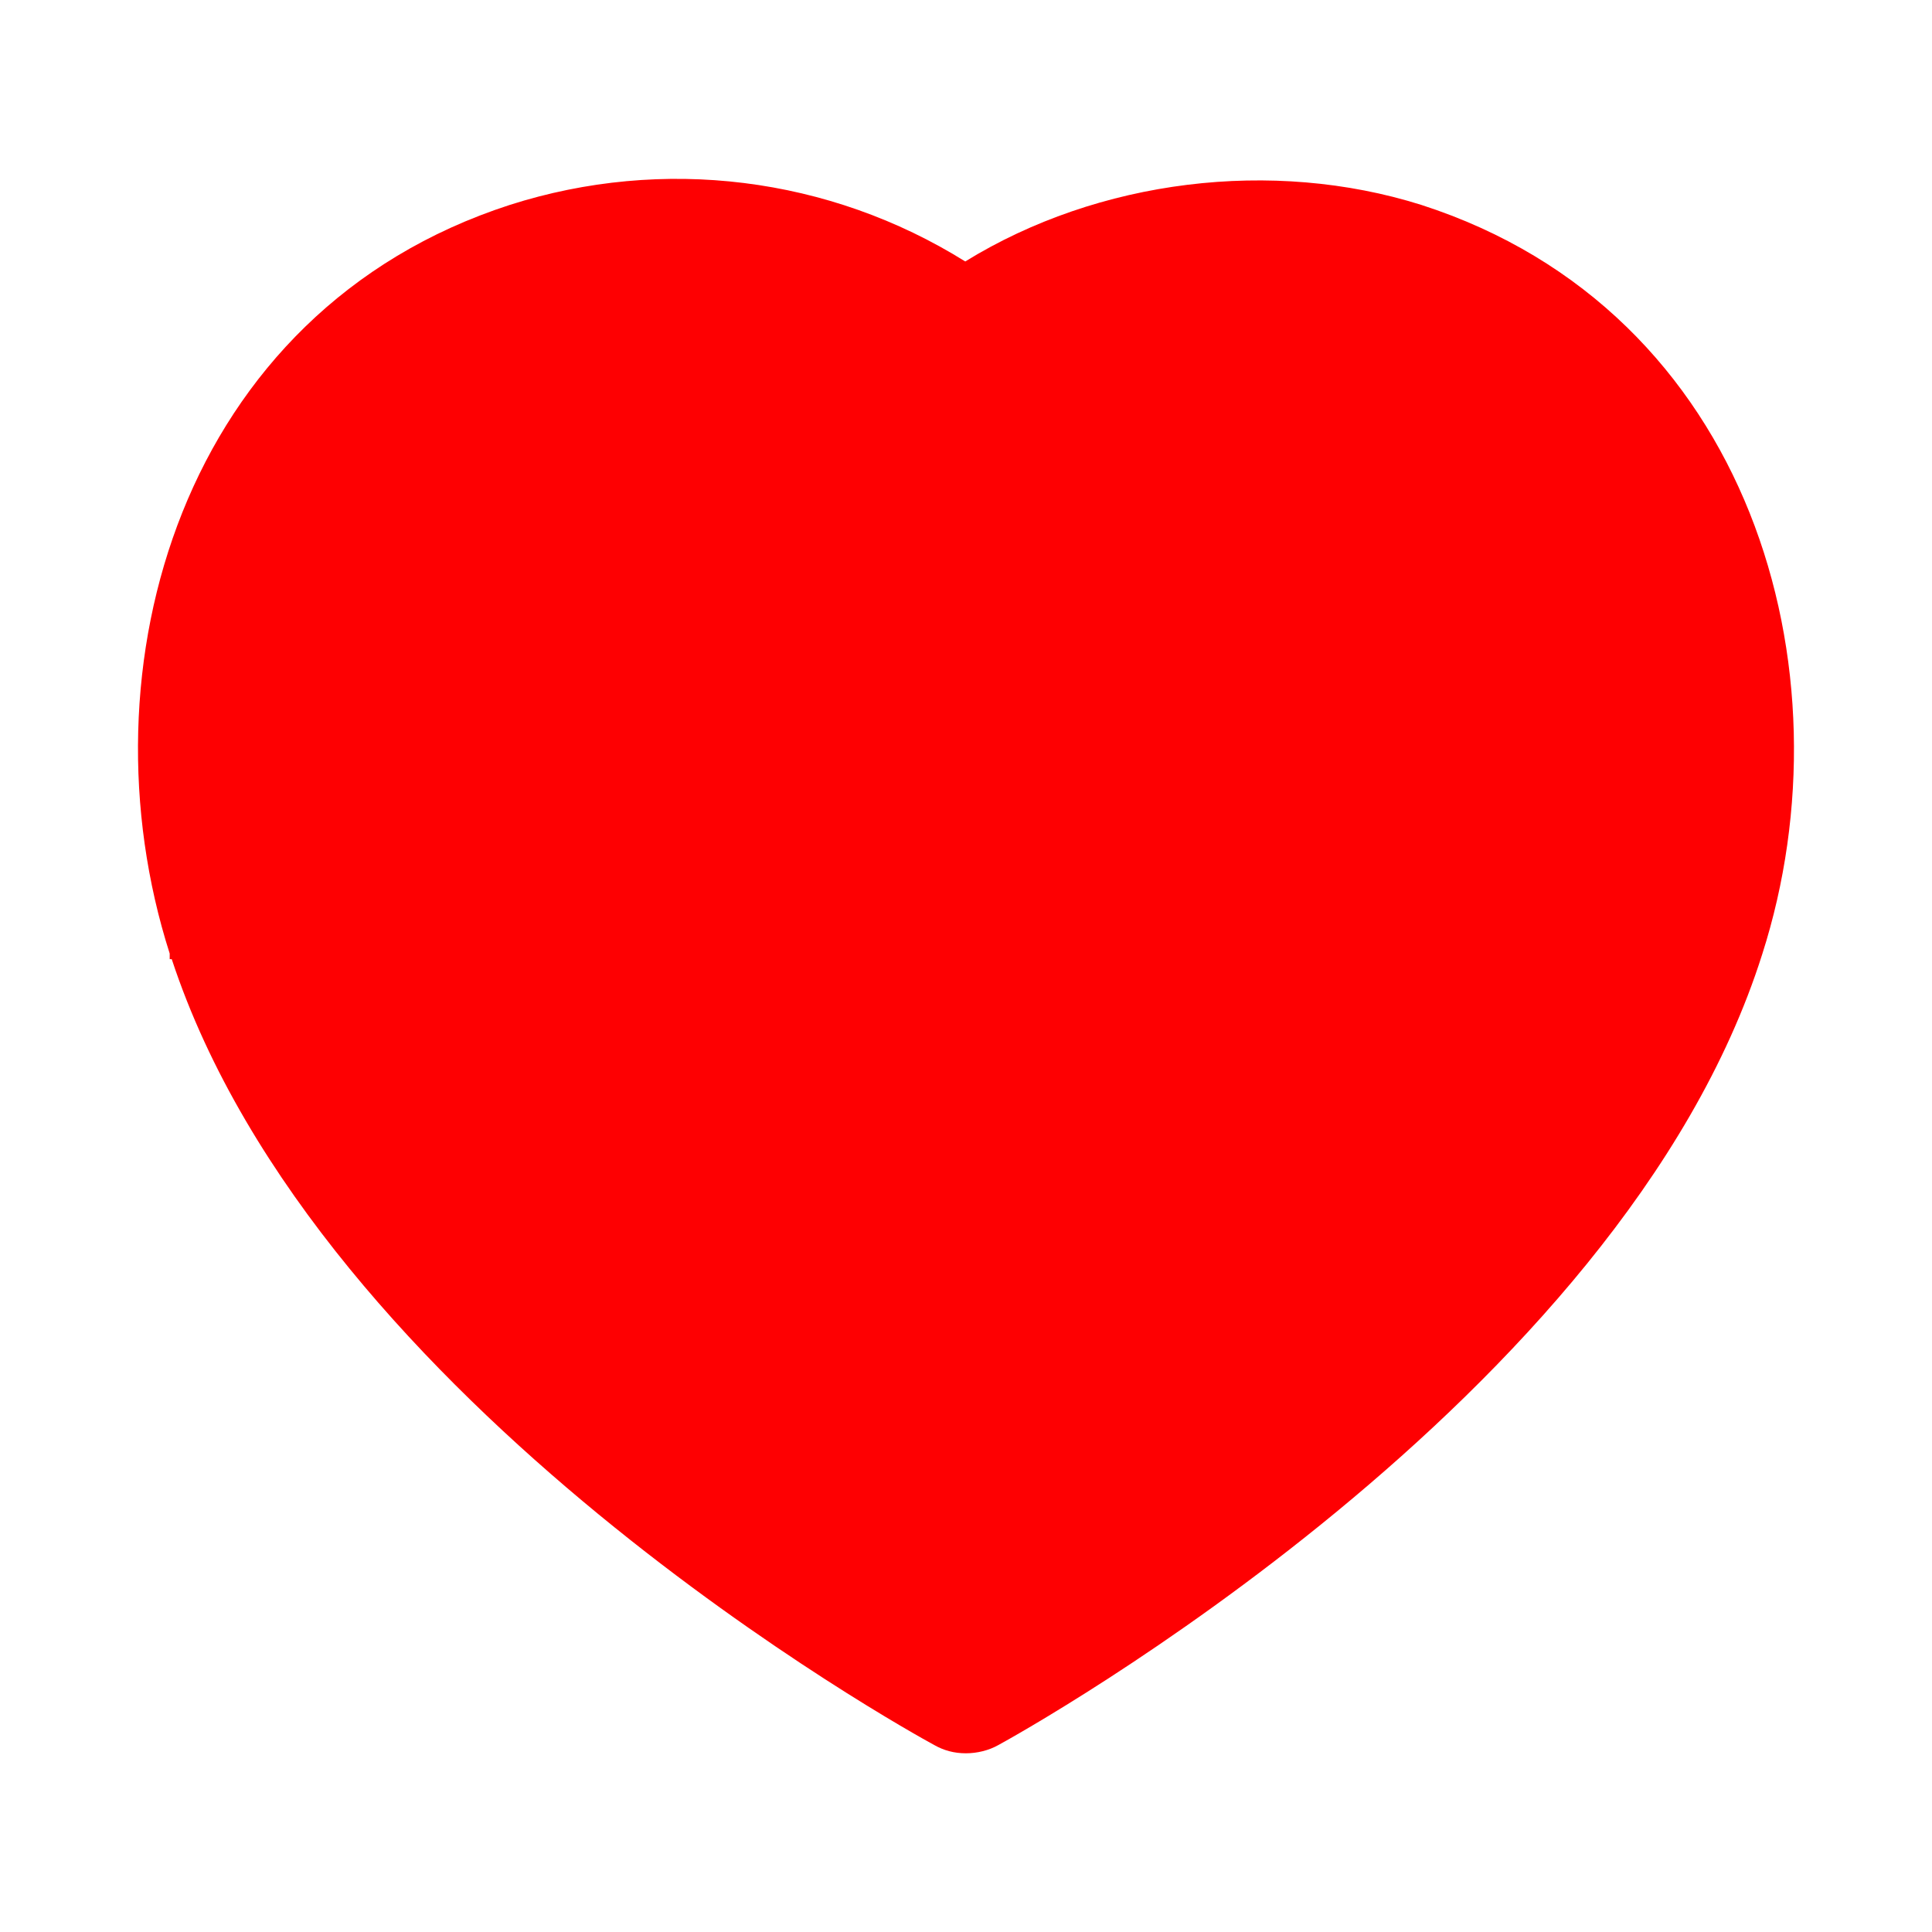 <svg width="18" height="18" viewBox="0 0 18 18" fill="none" xmlns="http://www.w3.org/2000/svg">
<path d="M16.418 8.891C15.107 13.037 9.539 16.129 9.302 16.258C9.212 16.309 9.102 16.335 8.999 16.335C8.89 16.335 8.794 16.309 8.704 16.258C8.466 16.129 2.969 13.095 1.6 8.936H1.581V8.884C0.732 6.229 1.69 2.899 4.75 1.909C6.177 1.453 7.727 1.646 8.993 2.436C10.234 1.671 11.854 1.472 13.242 1.909C16.315 2.899 17.267 6.242 16.418 8.891Z" fill="#FE0002"/>
</svg>
